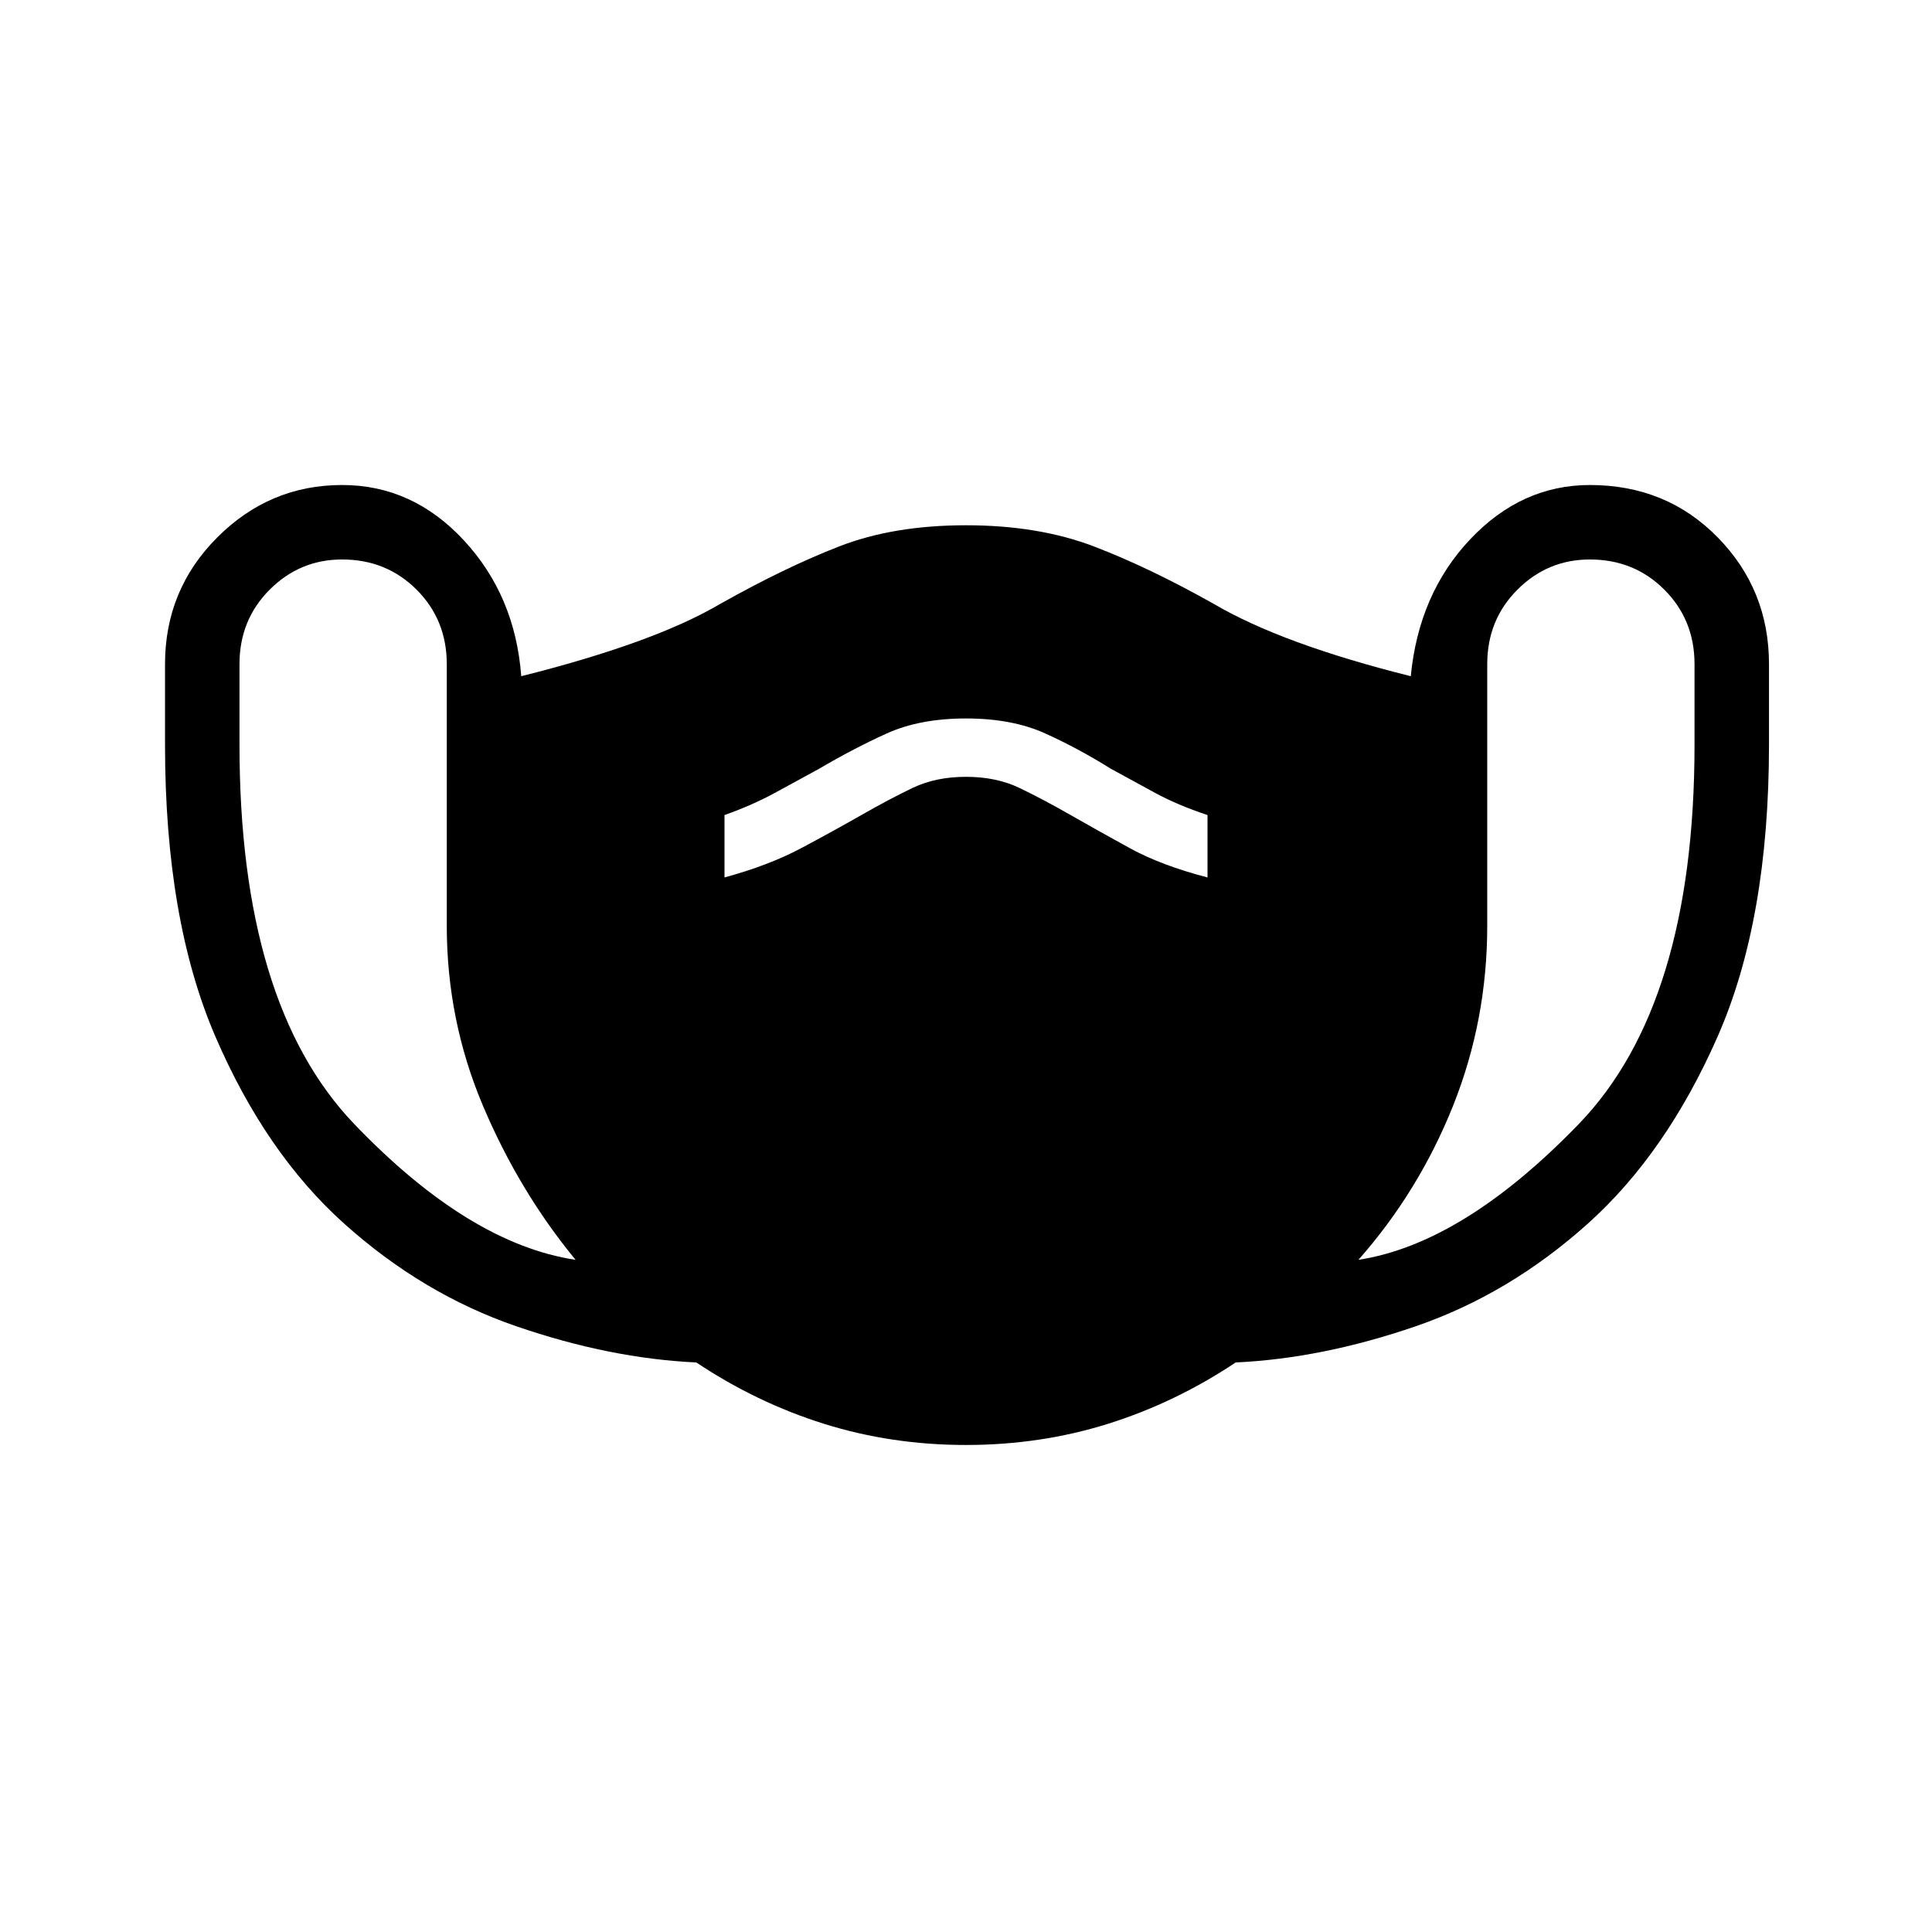 <svg xmlns="http://www.w3.org/2000/svg" height="48" width="48"><path d="M24 35.9q-1.85 0-3.525-.525Q18.8 34.85 17.3 33.85q-2.15-.1-4.475-.9-2.325-.8-4.275-2.55-1.95-1.75-3.2-4.65-1.25-2.9-1.25-7.25v-2q0-1.85 1.3-3.15 1.3-1.3 3.1-1.3 1.75 0 3.025 1.375T12.95 16.8q1.6-.4 2.85-.85 1.25-.45 2.1-.95 1.6-.9 2.95-1.425T24 13.05q1.8 0 3.175.525Q28.55 14.1 30.15 15q.85.5 2.075.95 1.225.45 2.825.85.2-2.05 1.475-3.4 1.275-1.35 2.975-1.35 1.9 0 3.175 1.3t1.275 3.15v2q0 4.35-1.275 7.25-1.275 2.9-3.225 4.65-1.95 1.75-4.275 2.55-2.325.8-4.475.9-1.5 1-3.175 1.525Q25.85 35.9 24 35.9Zm-9.7-4.6q-1.4-1.7-2.3-3.825-.9-2.125-.9-4.475v-6.5q0-1.1-.75-1.85T8.5 13.9q-1.05 0-1.8.75t-.75 1.85v2q0 6.45 2.85 9.425 2.85 2.975 5.5 3.375Zm19.45 0q2.6-.4 5.475-3.375Q42.1 24.95 42.1 18.5v-2q0-1.1-.75-1.85t-1.85-.75q-1.05 0-1.8.75t-.75 1.85V23q0 2.35-.85 4.475-.85 2.125-2.35 3.825ZM18 21.8q1.1-.3 1.9-.725.8-.425 1.5-.825.7-.4 1.275-.675T24 19.3q.75 0 1.325.275t1.275.675q.7.4 1.475.825.775.425 1.925.725v-1.55q-.75-.25-1.3-.55l-1.1-.6q-.8-.5-1.625-.875T24 17.85q-1.15 0-1.975.375-.825.375-1.675.875l-1.1.6q-.55.3-1.25.55Z"/></svg>